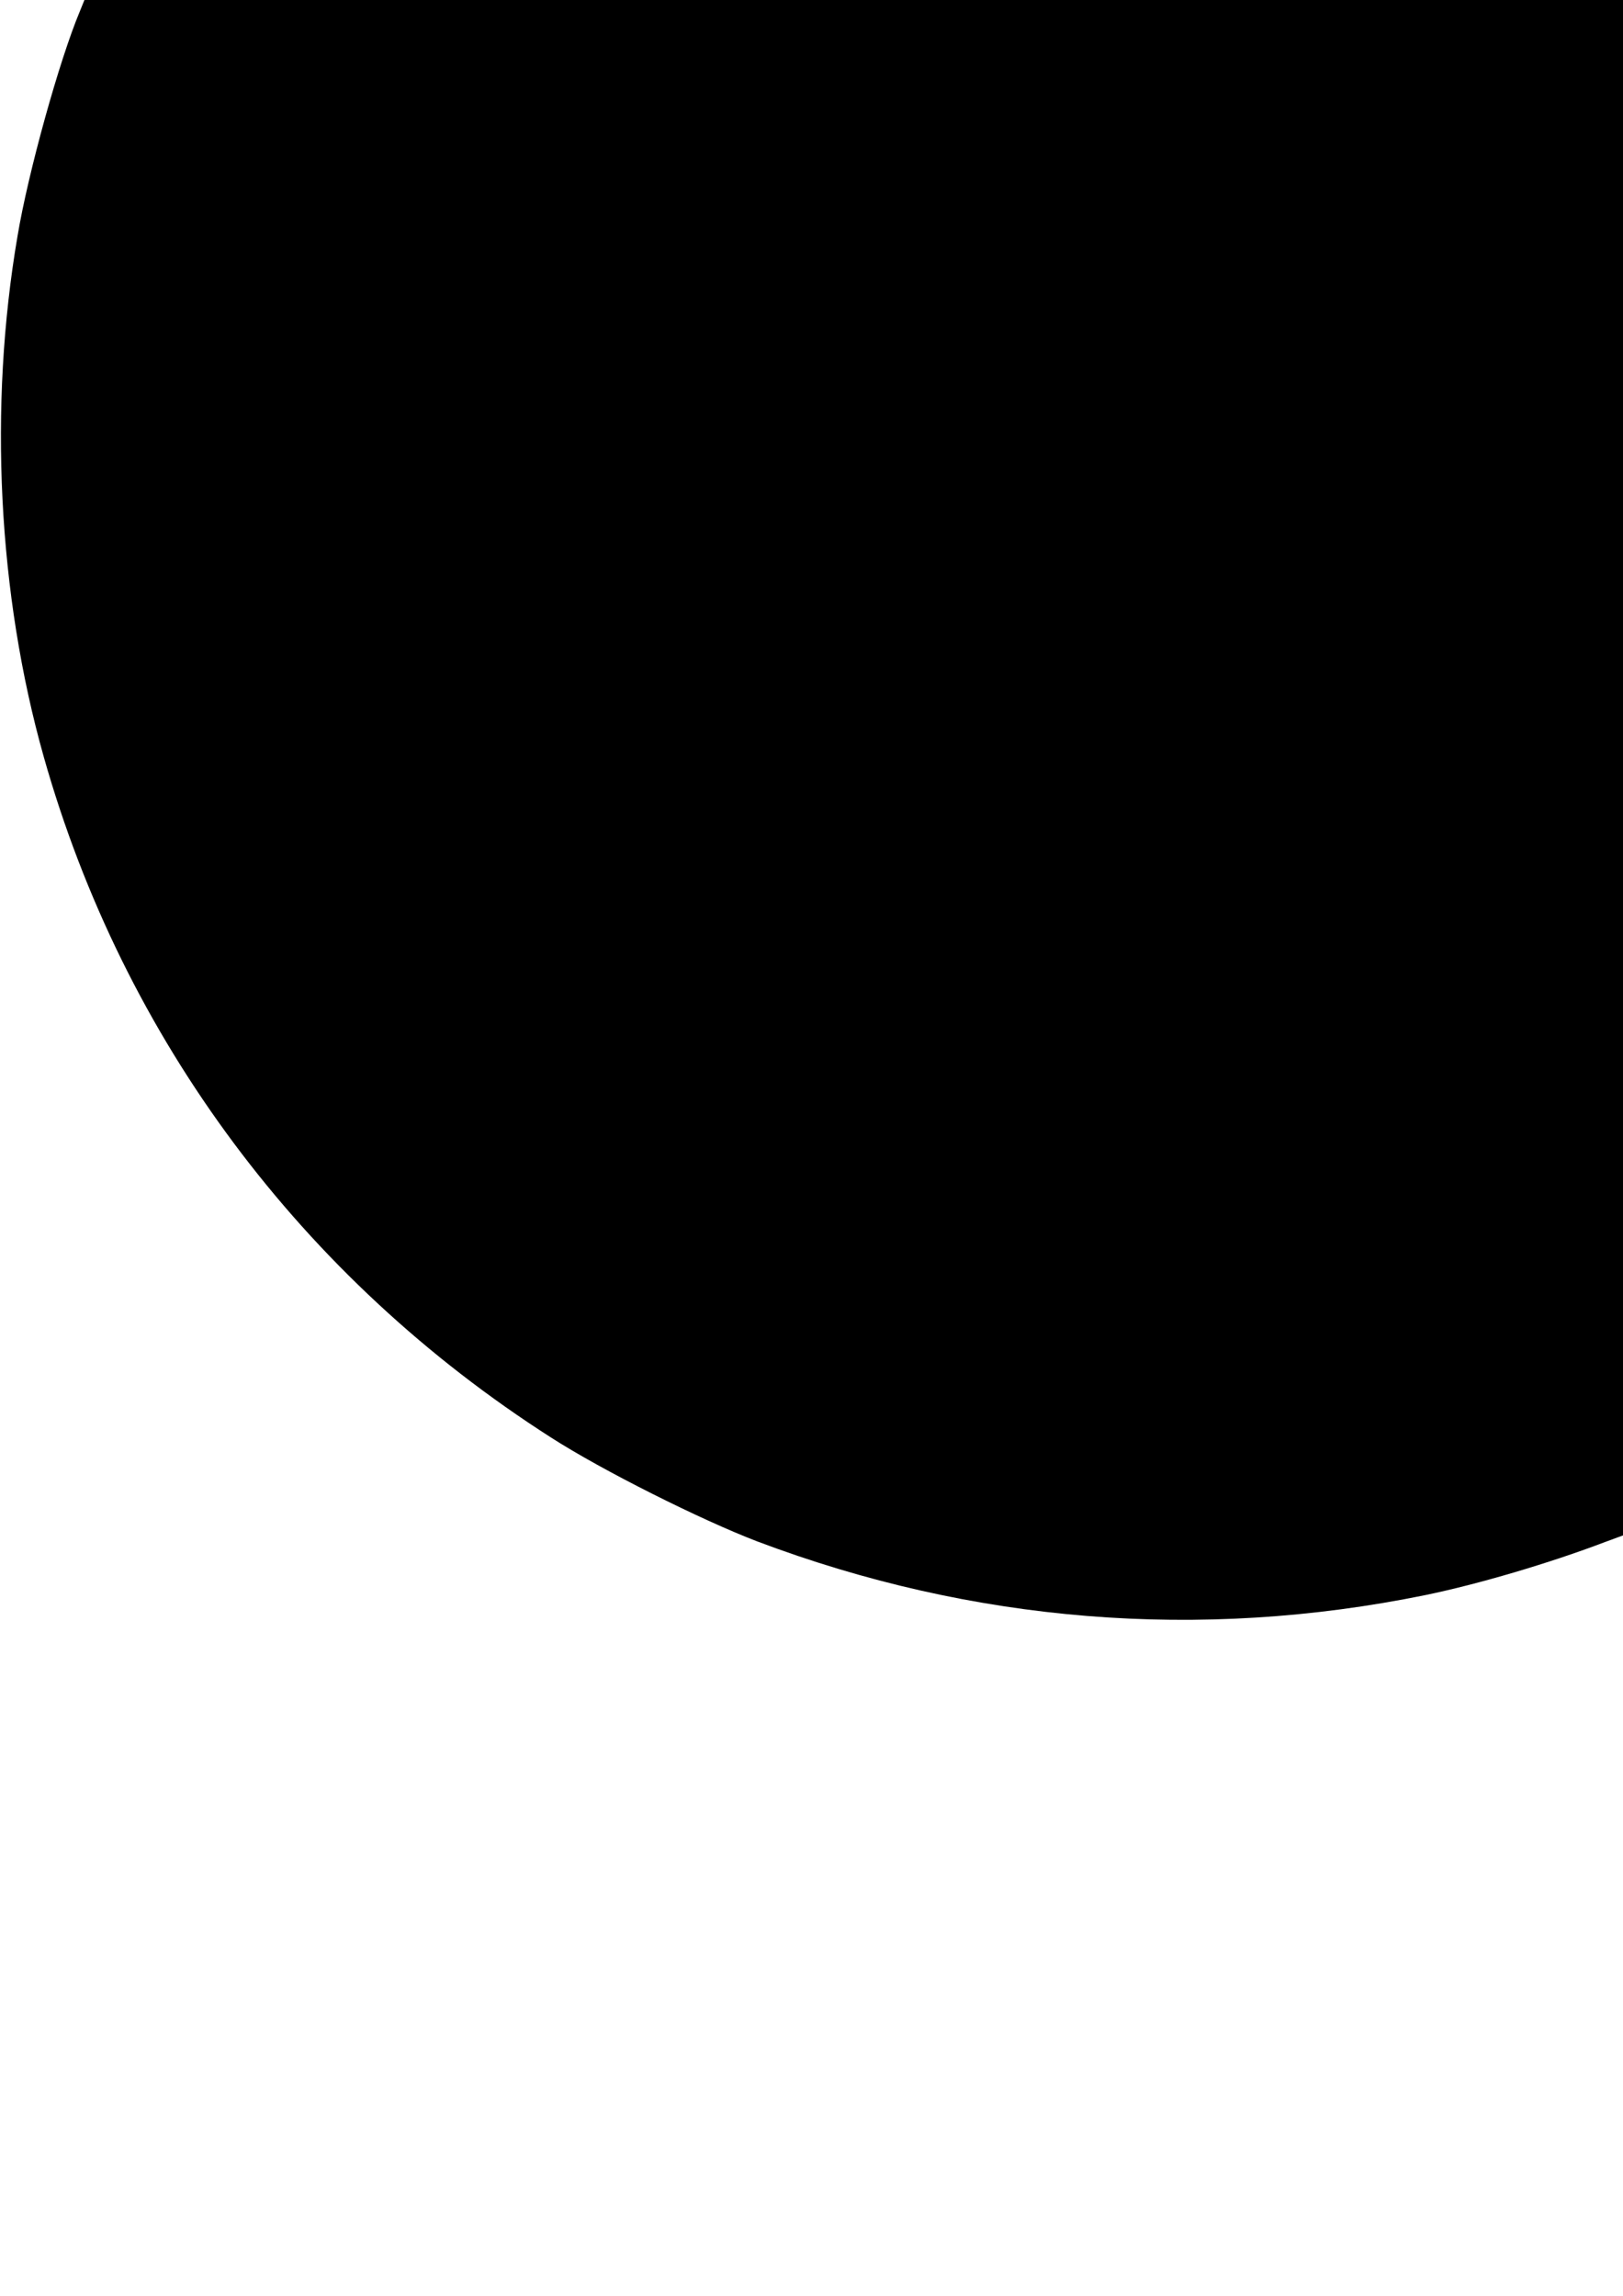 <?xml version="1.0" standalone="no"?>
<!DOCTYPE svg PUBLIC "-//W3C//DTD SVG 20010904//EN"
 "http://www.w3.org/TR/2001/REC-SVG-20010904/DTD/svg10.dtd">
<svg version="1.0" xmlns="http://www.w3.org/2000/svg"
 width="519pt" height="734pt" viewBox="0 0 519 734"
 preserveAspectRatio="xMidYMid meet">

<g transform="translate(0,734) scale(0.1,-0.1)"
fill="#000000" stroke="none">
<path d="M255 7303 c-65 -155 -165 -514 -199 -718 -93 -544 -63 -1145 84
-1665 255 -902 825 -1666 1622 -2176 165 -106 479 -263 659 -332 689 -260
1415 -319 2136 -172 170 35 397 102 576 170 l57 21 0 2455 0 2454 -2460 0
-2460 0 -15 -37z"/>
</g>
</svg>
